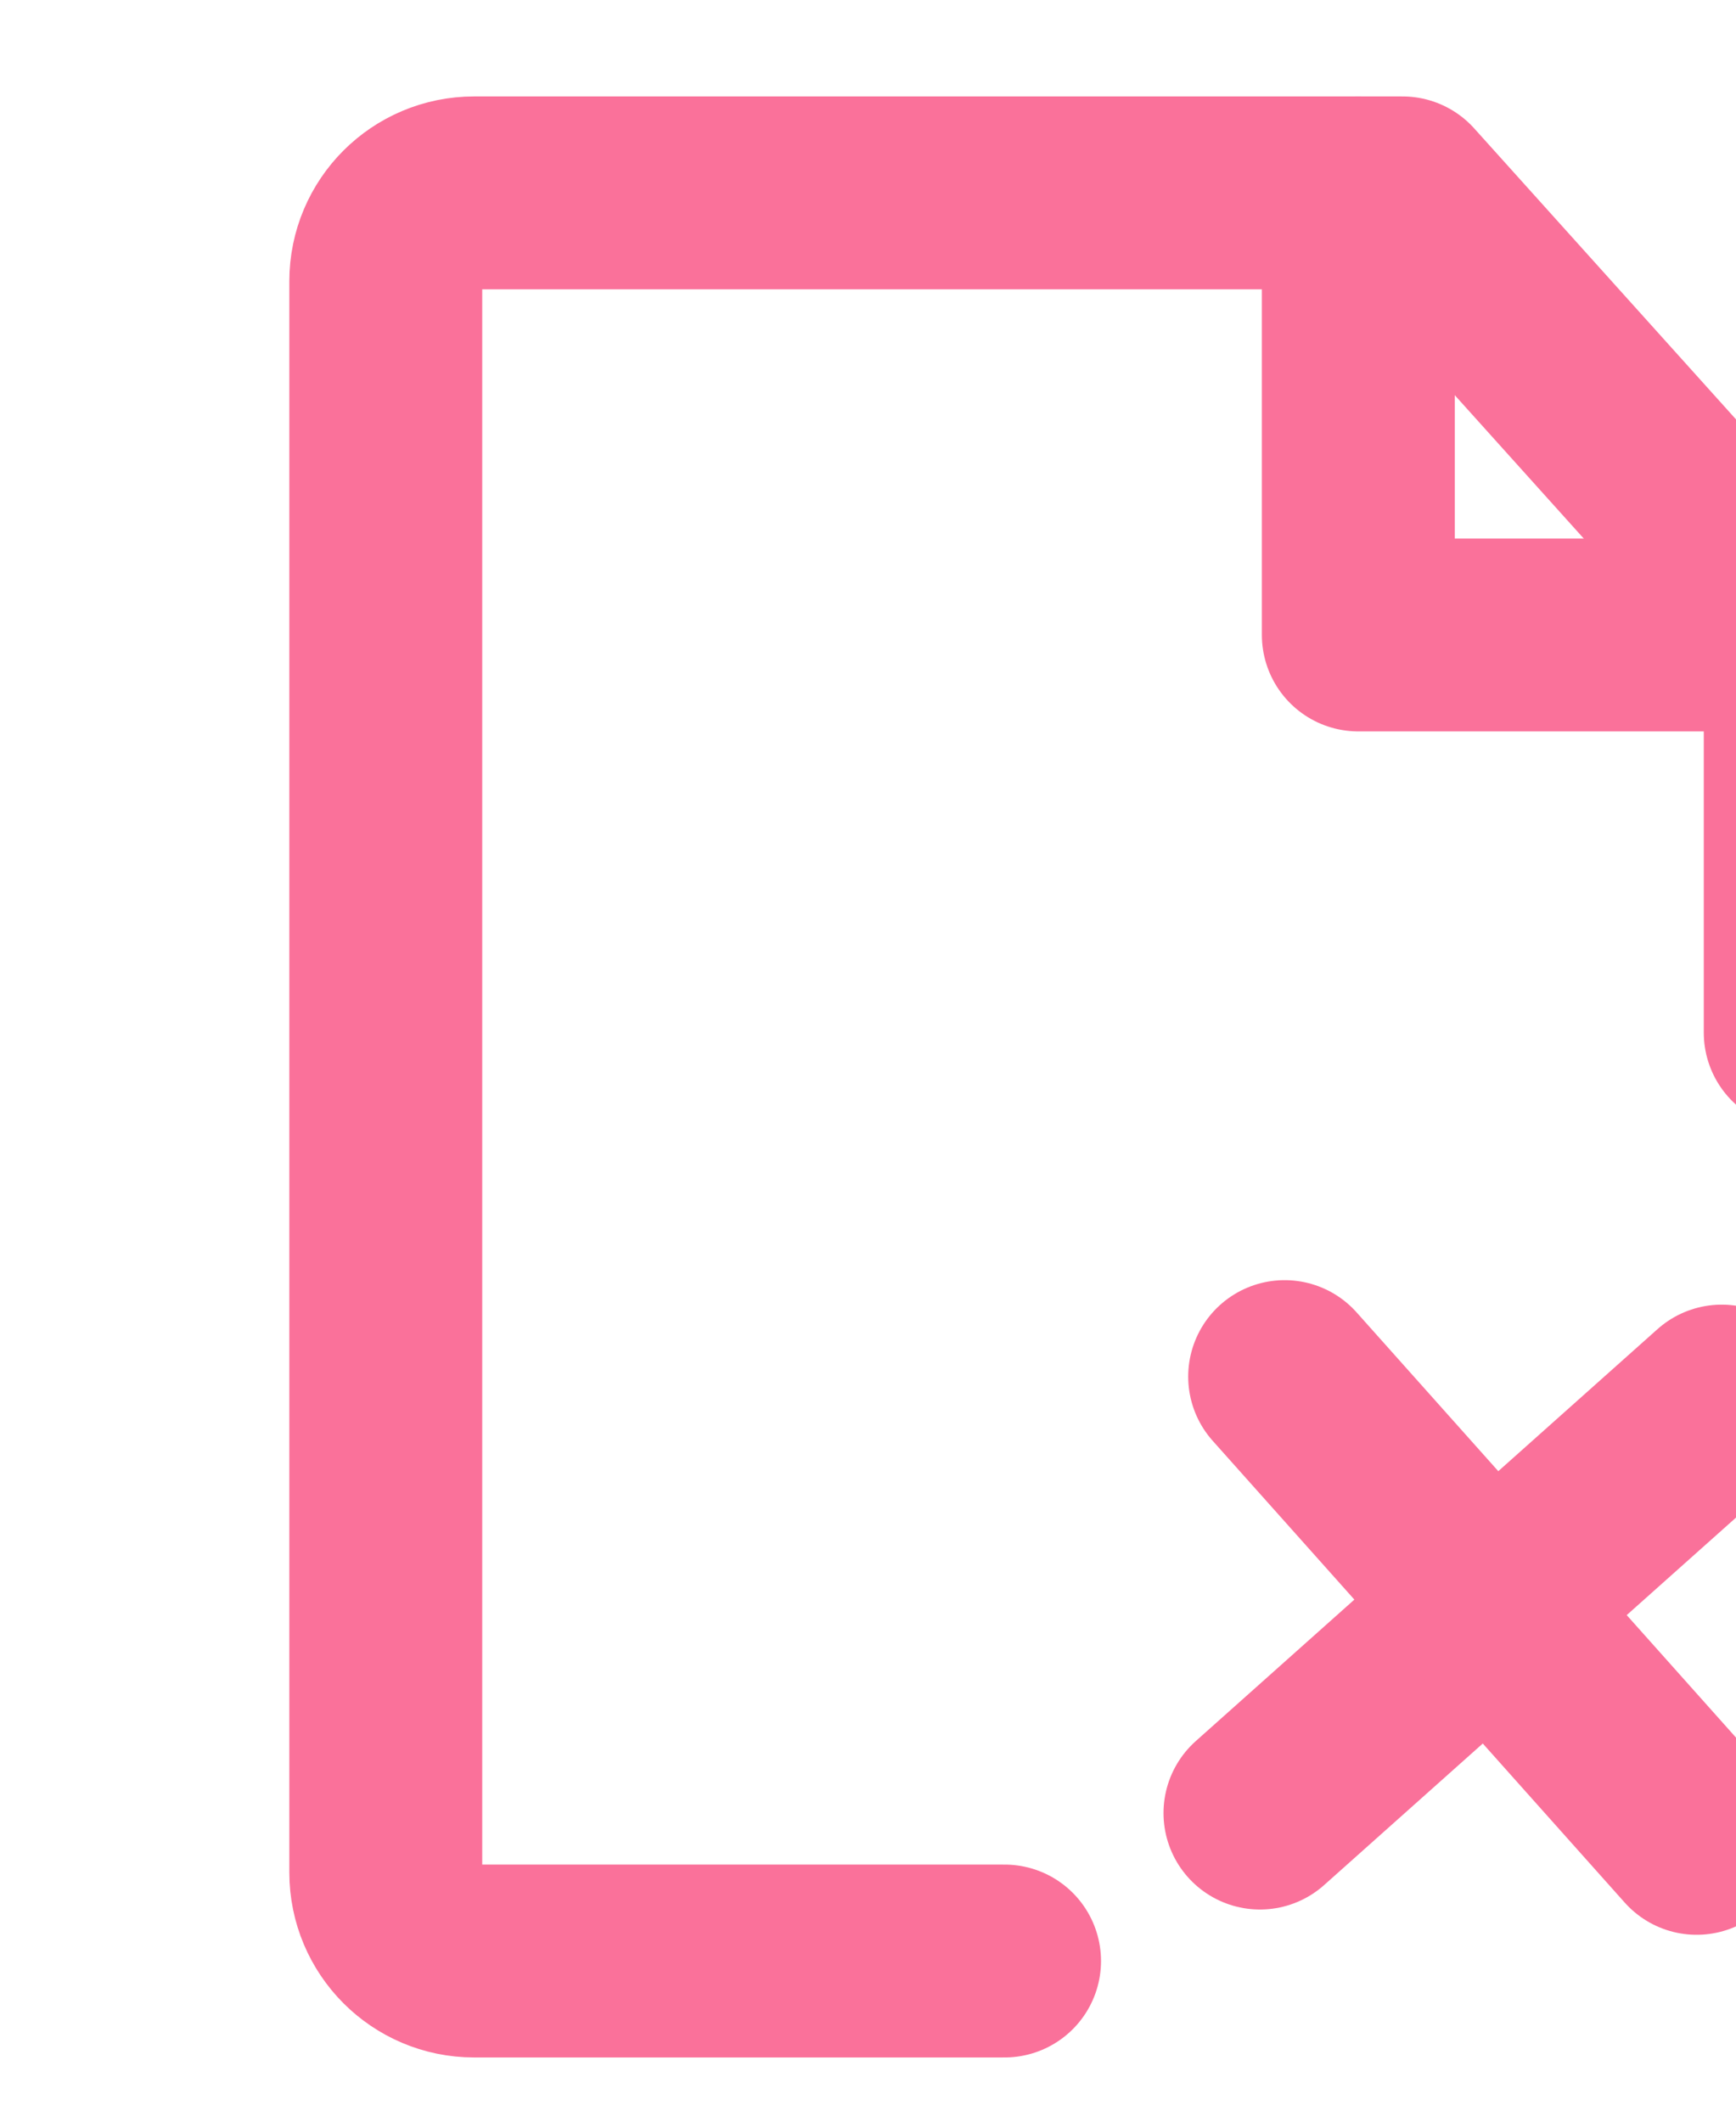 <svg width="9" height="11" viewBox="0 0 9 11" fill="none" xmlns="http://www.w3.org/2000/svg">
<path d="M9.333 5.354V3.292L7.271 1H2.458C2.205 1 2 1.205 2 1.458V9.708C2 9.961 2.205 10.167 2.458 10.167H5.208" stroke="#FA719A" stroke-linecap="round" stroke-linejoin="round"/>
<path d="M8.926 7.264L6.532 9.4" stroke="#FA719A" stroke-linecap="round" stroke-linejoin="round"/>
<path d="M6.66 7.137L7.728 8.334L8.796 9.531" stroke="#FA719A" stroke-linecap="round" stroke-linejoin="round"/>
<path d="M7.042 1V3.292H9.333" stroke="#FA719A" stroke-linecap="round" stroke-linejoin="round"/>
</svg>
